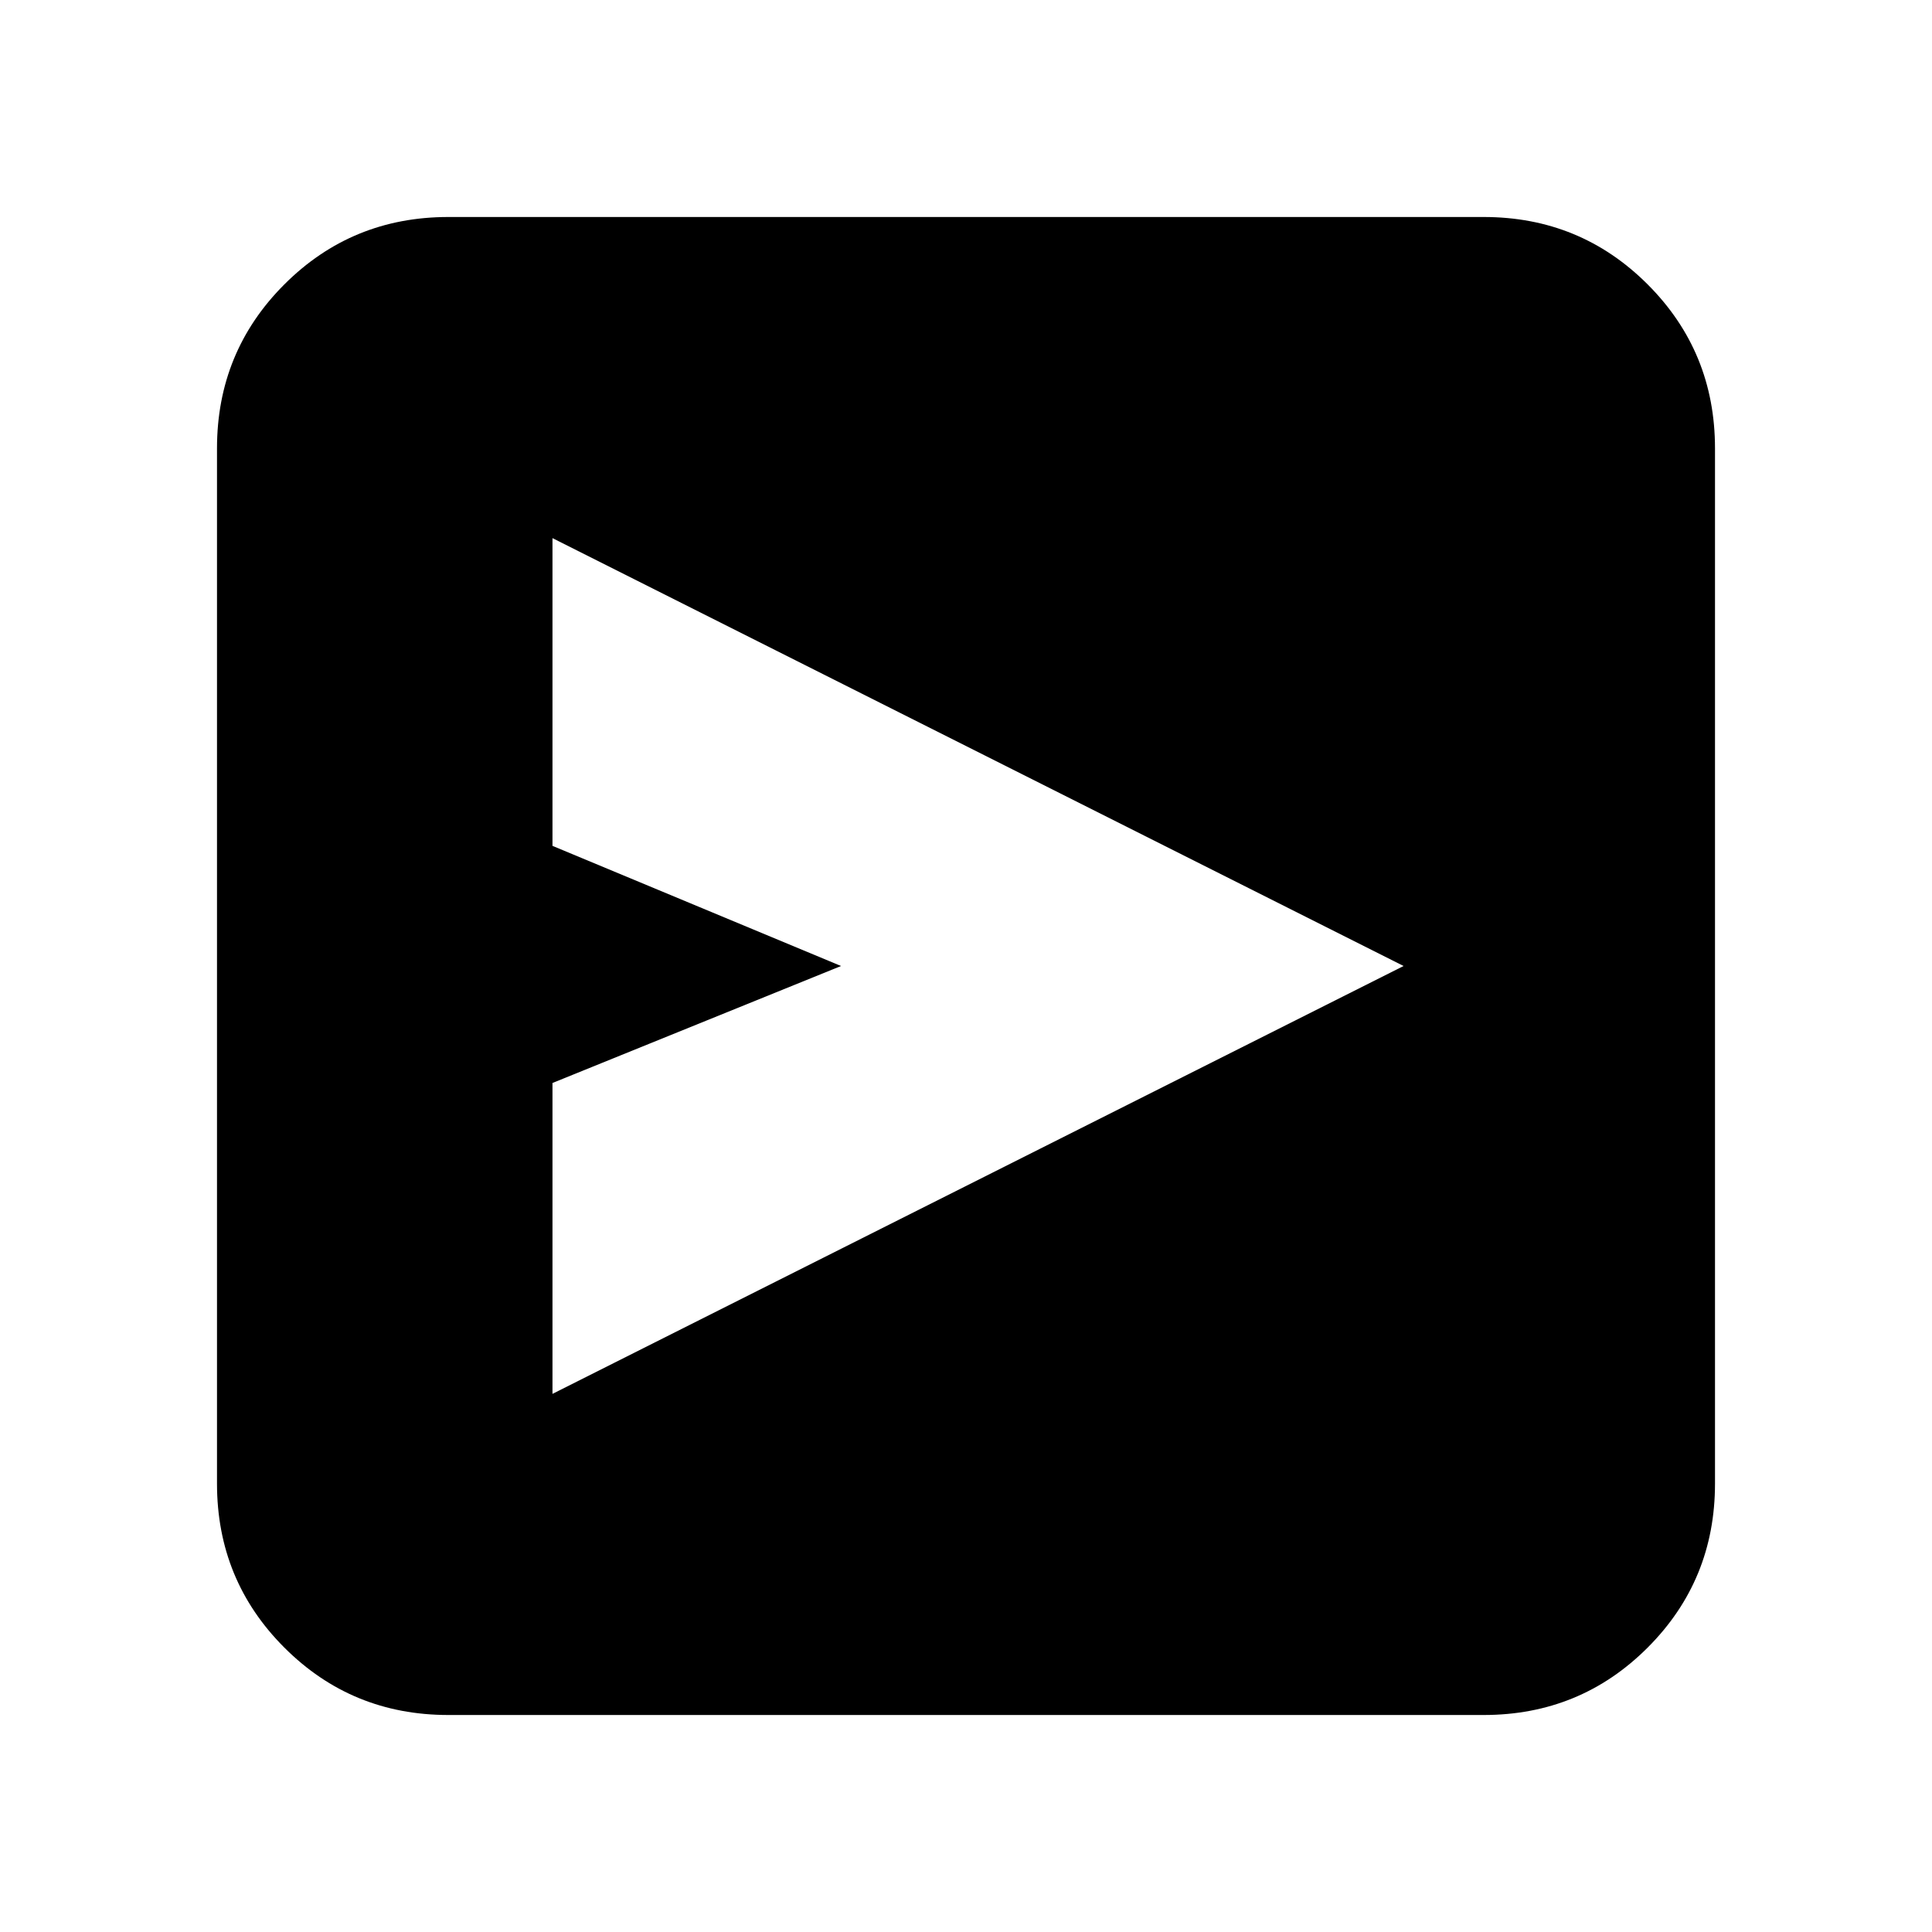 <svg xmlns="http://www.w3.org/2000/svg" height="20" viewBox="0 -960 960 960" width="20"><path d="M274.522-267.391 697.435-480 274.522-692.609v152.913L417.913-480l-143.391 58.13v154.479Zm-51.739 159.565q-47.999 0-81.478-33.479-33.479-33.479-33.479-81.478v-514.434q0-47.999 33.479-81.478 33.479-33.479 81.478-33.479h514.434q47.999 0 81.478 33.479 33.479 33.479 33.479 81.478v514.434q0 47.999-33.479 81.478-33.479 33.479-81.478 33.479H222.783Z"/></svg>